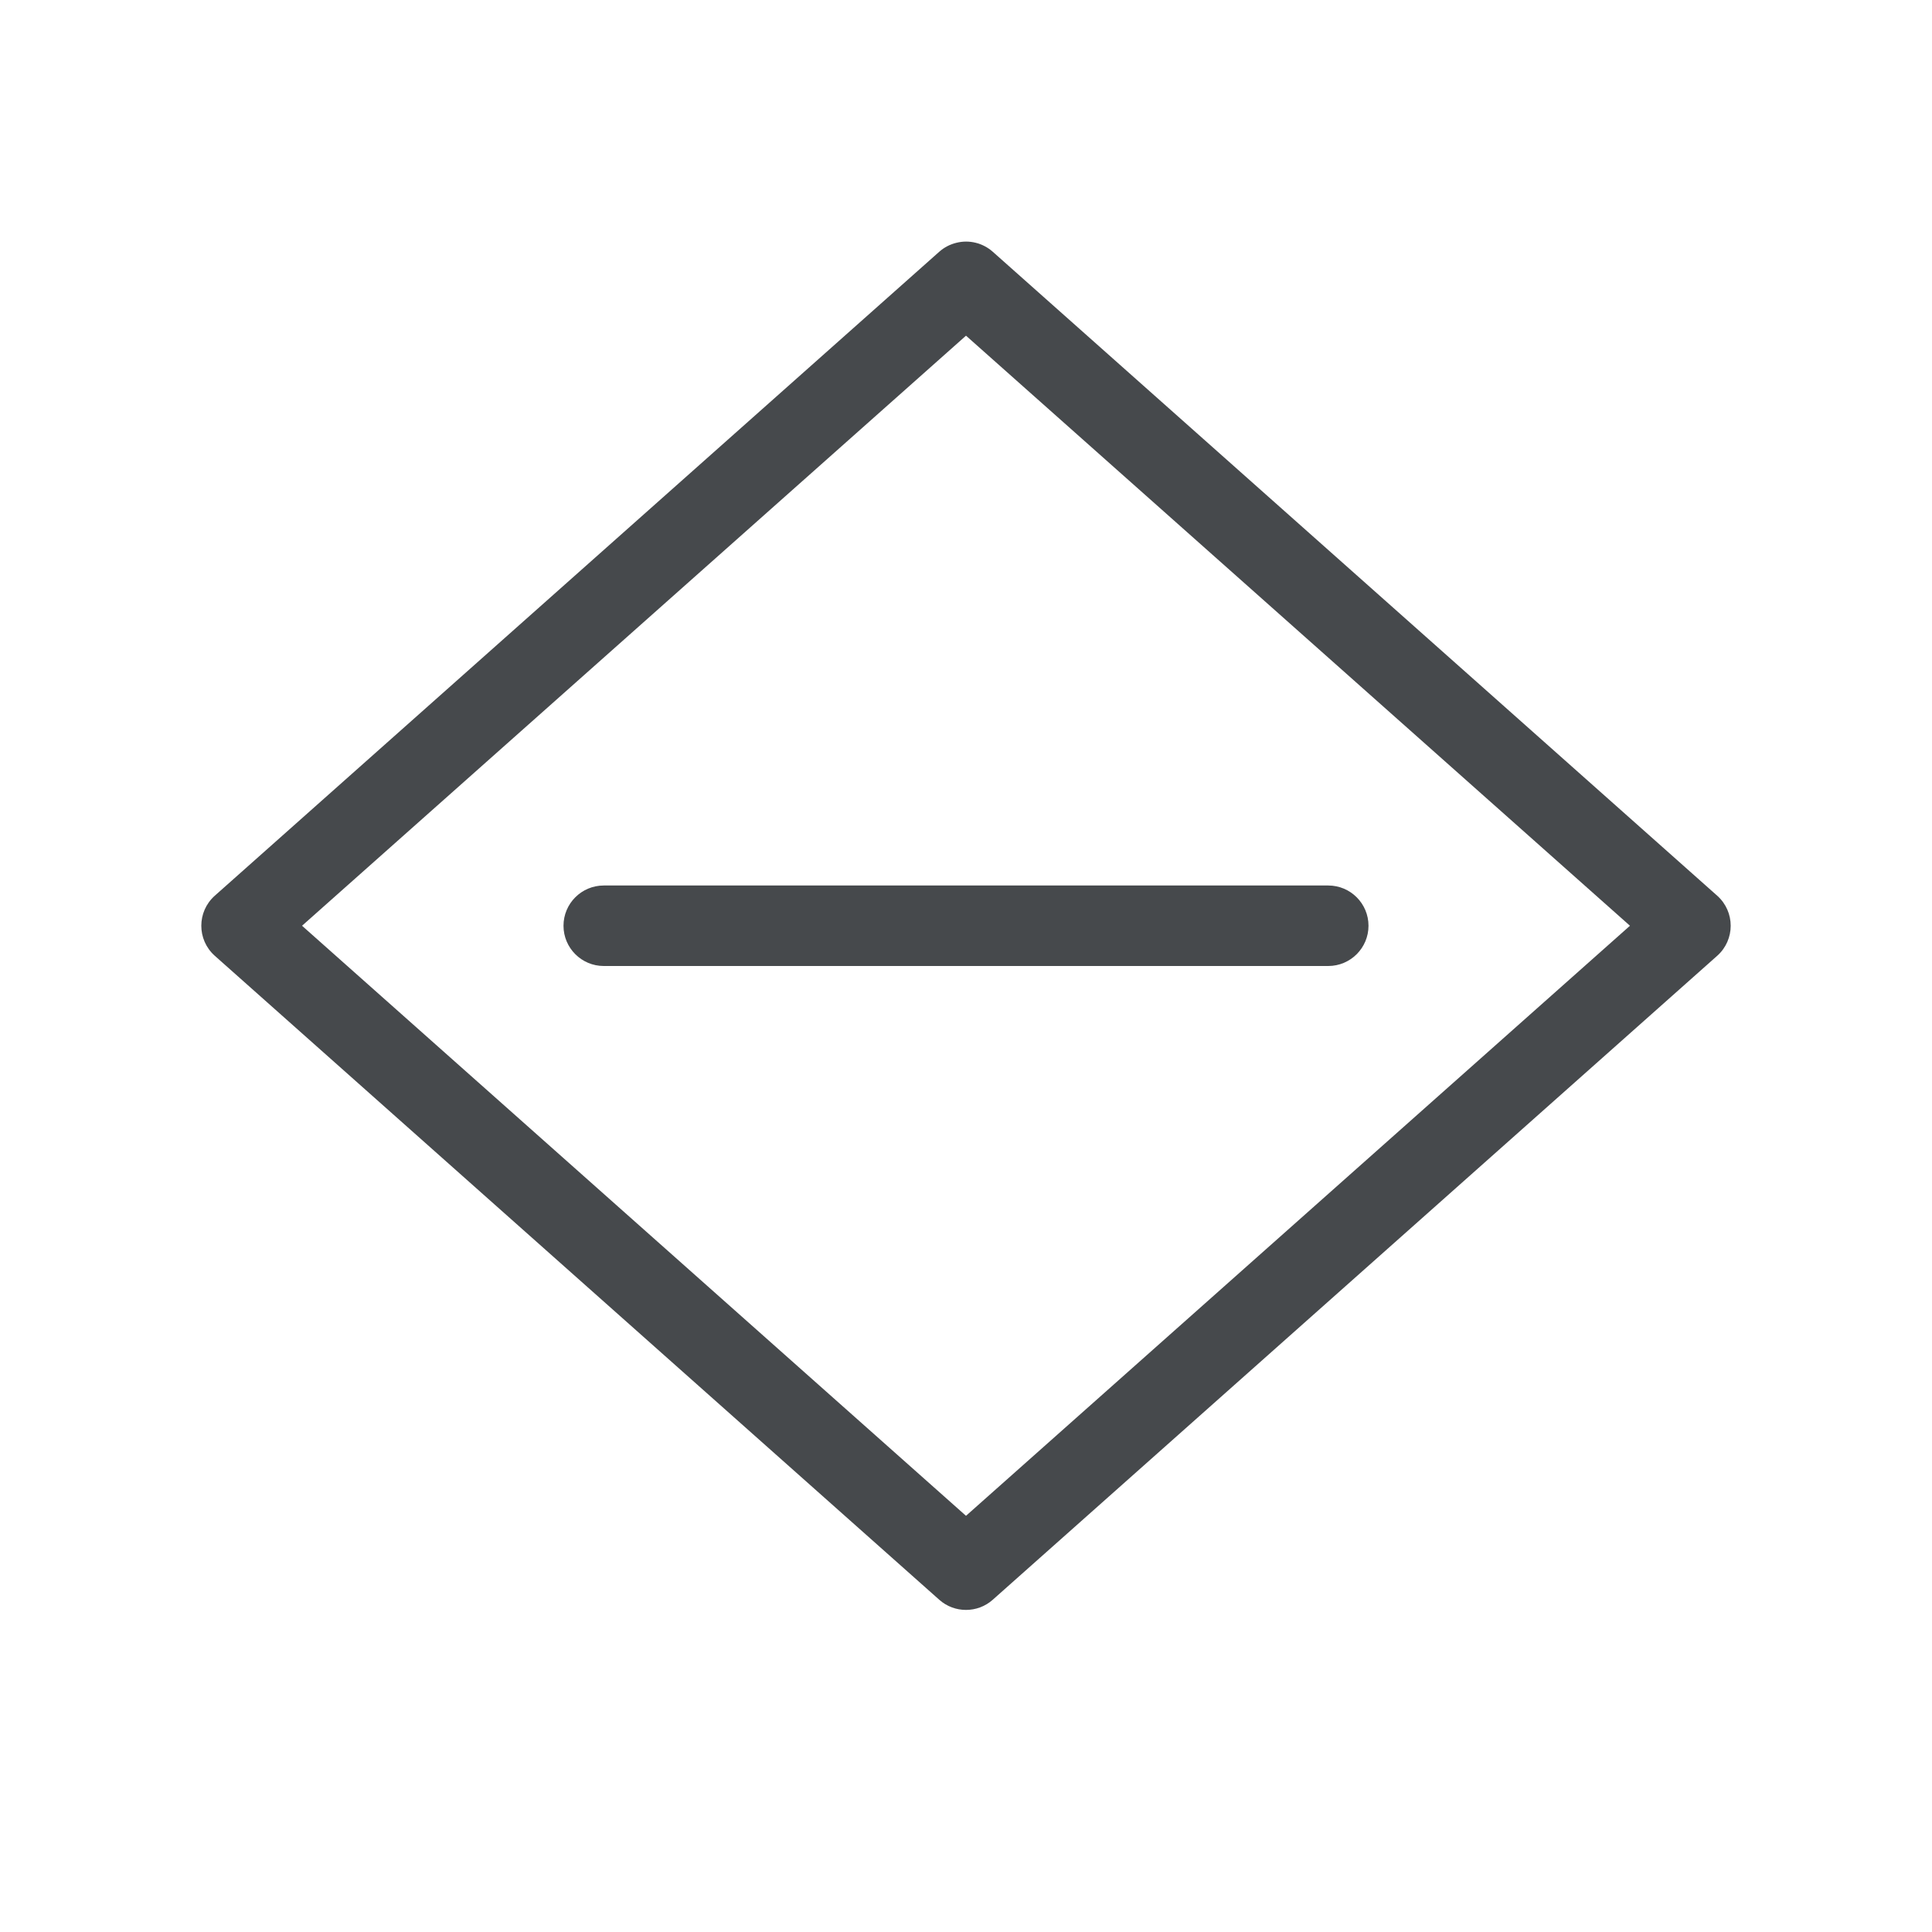 <?xml version="1.0" encoding="UTF-8"?>
<svg id="b" width="24" height="24" version="1.1" xmlns="http://www.w3.org/2000/svg" xmlns:cc="http://creativecommons.org/ns#" xmlns:dc="http://purl.org/dc/elements/1.1/" xmlns:rdf="http://www.w3.org/1999/02/22-rdf-syntax-ns#">
	<defs id="f">
		<style id="current-color-scheme" type="text/css">.ColorScheme-Text {color:#090d11;}.ColorScheme-Background{color:#ffffff;}</style>
	</defs>
	<path id="c" class="ColorScheme-Text" d="m11.881 3.016c-0.079 0.019-0.152 0.057-0.213 0.111l-9 8c-0.223 0.199-0.223 0.547 0 0.746l9 8c0.189 0.168 0.475 0.168 0.664 0l9-8c0.223-0.199 0.223-0.547 0-0.746l-9-8c-0.123-0.109-0.292-0.151-0.451-0.111zm0.119 1.154 8.248 7.33-8.248 7.33-8.248-7.33zm-4.5 6.83c-0.276 0-0.5 0.224-0.5 0.5s0.224 0.5 0.5 0.5h9c0.276 0 0.5-0.224 0.5-0.5s-0.224-0.5-0.5-0.5z" style="fill-opacity:.75;fill:currentColor"/>
</svg>
